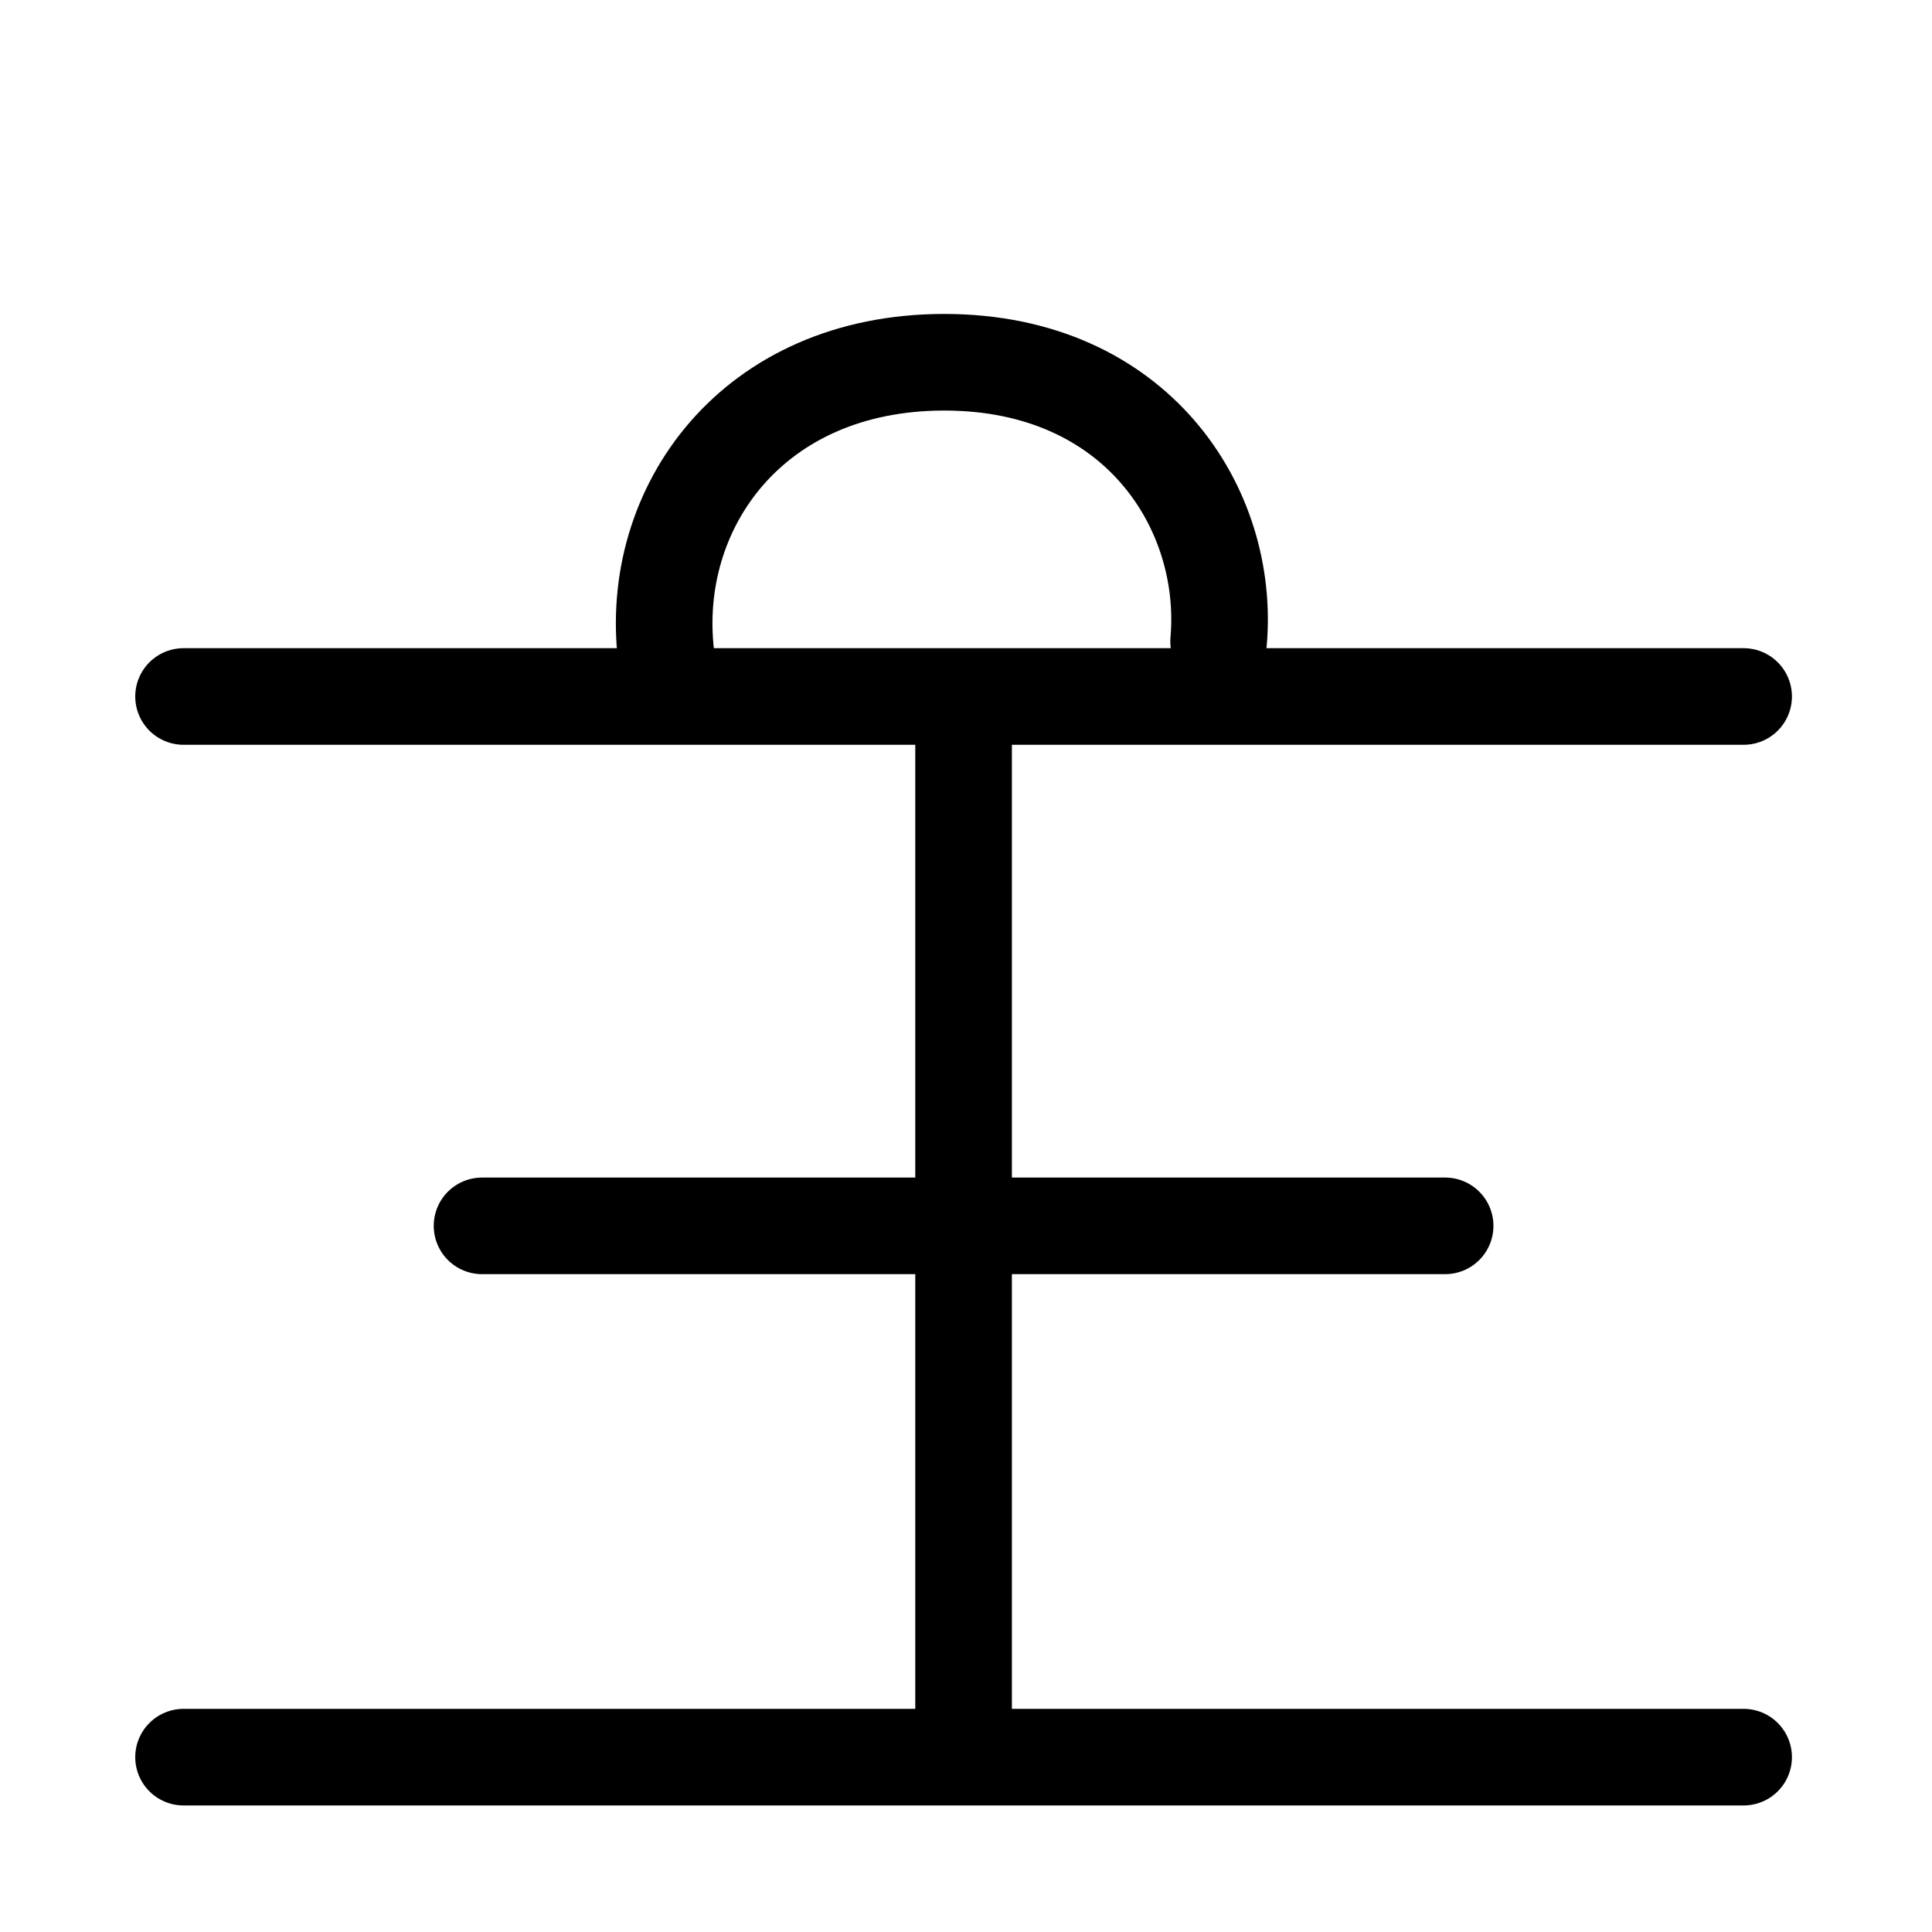 <?xml version="1.0" encoding="UTF-8"?>
<svg xmlns:foaf="http://xmlns.com/foaf/0.1/" xmlns:svg="http://www.w3.org/2000/svg"
     xmlns:dc="http://purl.org/dc/elements/1.1/"
     xmlns:crm="http://www.cidoc-crm.org/cidoc-crm/"
     xmlns="http://www.w3.org/2000/svg"
     xmlns:sodipodi="http://sodipodi.sourceforge.net/DTD/sodipodi-0.dtd"
     xmlns:cc="http://creativecommons.org/ns#"
     xmlns:inkscape="http://www.inkscape.org/namespaces/inkscape"
     xmlns:nmo="http://nomisma.org/ontology#"
     xmlns:rdf="http://www.w3.org/1999/02/22-rdf-syntax-ns#"
     width="400"
     height="400"
     xml:space="preserve"
     viewBox="0 0 400 400">
  <title property="dc:title">Monogram 1473</title><desc proprety="dc:description">Monogram 1473 published by Nomisma.org. See matching URIs and bibliographic references for further information about the usage of this symbol on coinage.</desc>
    <desc xmlns:xlink="http://www.w3.org/1999/xlink" property="dc:creator">Corpus Nummorum https://www.corpus-nummorum.eu</desc>
    <desc xmlns:xlink="http://www.w3.org/1999/xlink">lettercomb: ΞΟΩ</desc>    
    <style xmlns:xlink="http://www.w3.org/1999/xlink" type="text/css">.st0{fill:none;stroke:#000000;stroke-width:20;stroke-linecap:round;stroke-linejoin:round;} .st1{fill:none;stroke:#000000;stroke-width:20;stroke-miterlimit:10;}</style>
<line xmlns:xlink="http://www.w3.org/1999/xlink" class="st0" x1="38" y1="363.8"
         x2="361"
         y2="363.8"/>
<line xmlns:xlink="http://www.w3.org/1999/xlink" class="st0" x1="38" y1="144.2"
         x2="361"
         y2="144.2"/>
<line xmlns:xlink="http://www.w3.org/1999/xlink" class="st0" x1="99.8" y1="253.8"
         x2="299.2"
         y2="253.8"/>
<line xmlns:xlink="http://www.w3.org/1999/xlink" class="st1" x1="199.5" y1="148.7"
         x2="199.5"
         y2="359"/>
<path xmlns:xlink="http://www.w3.org/1999/xlink" class="st0" d="M128.4,213.2"/>
<path xmlns:xlink="http://www.w3.org/1999/xlink" class="st0" d="M185.5,406.9"/>
<path xmlns:xlink="http://www.w3.org/1999/xlink" class="st0" d="M223,124.5"/>
<path xmlns:xlink="http://www.w3.org/1999/xlink" class="st0" d="M218.3,294.4"/>
<path xmlns:xlink="http://www.w3.org/1999/xlink" class="st0" d="M176,382.2"/>
<path xmlns:xlink="http://www.w3.org/1999/xlink" class="st0"
         d="M137.9,135.7c-3.6-30.4,17.7-60.7,57.6-60.7s59.2,30.4,56.8,57.8"/>
<path xmlns:xlink="http://www.w3.org/1999/xlink" class="st0" d="M185.4,176.1"/>
</svg>